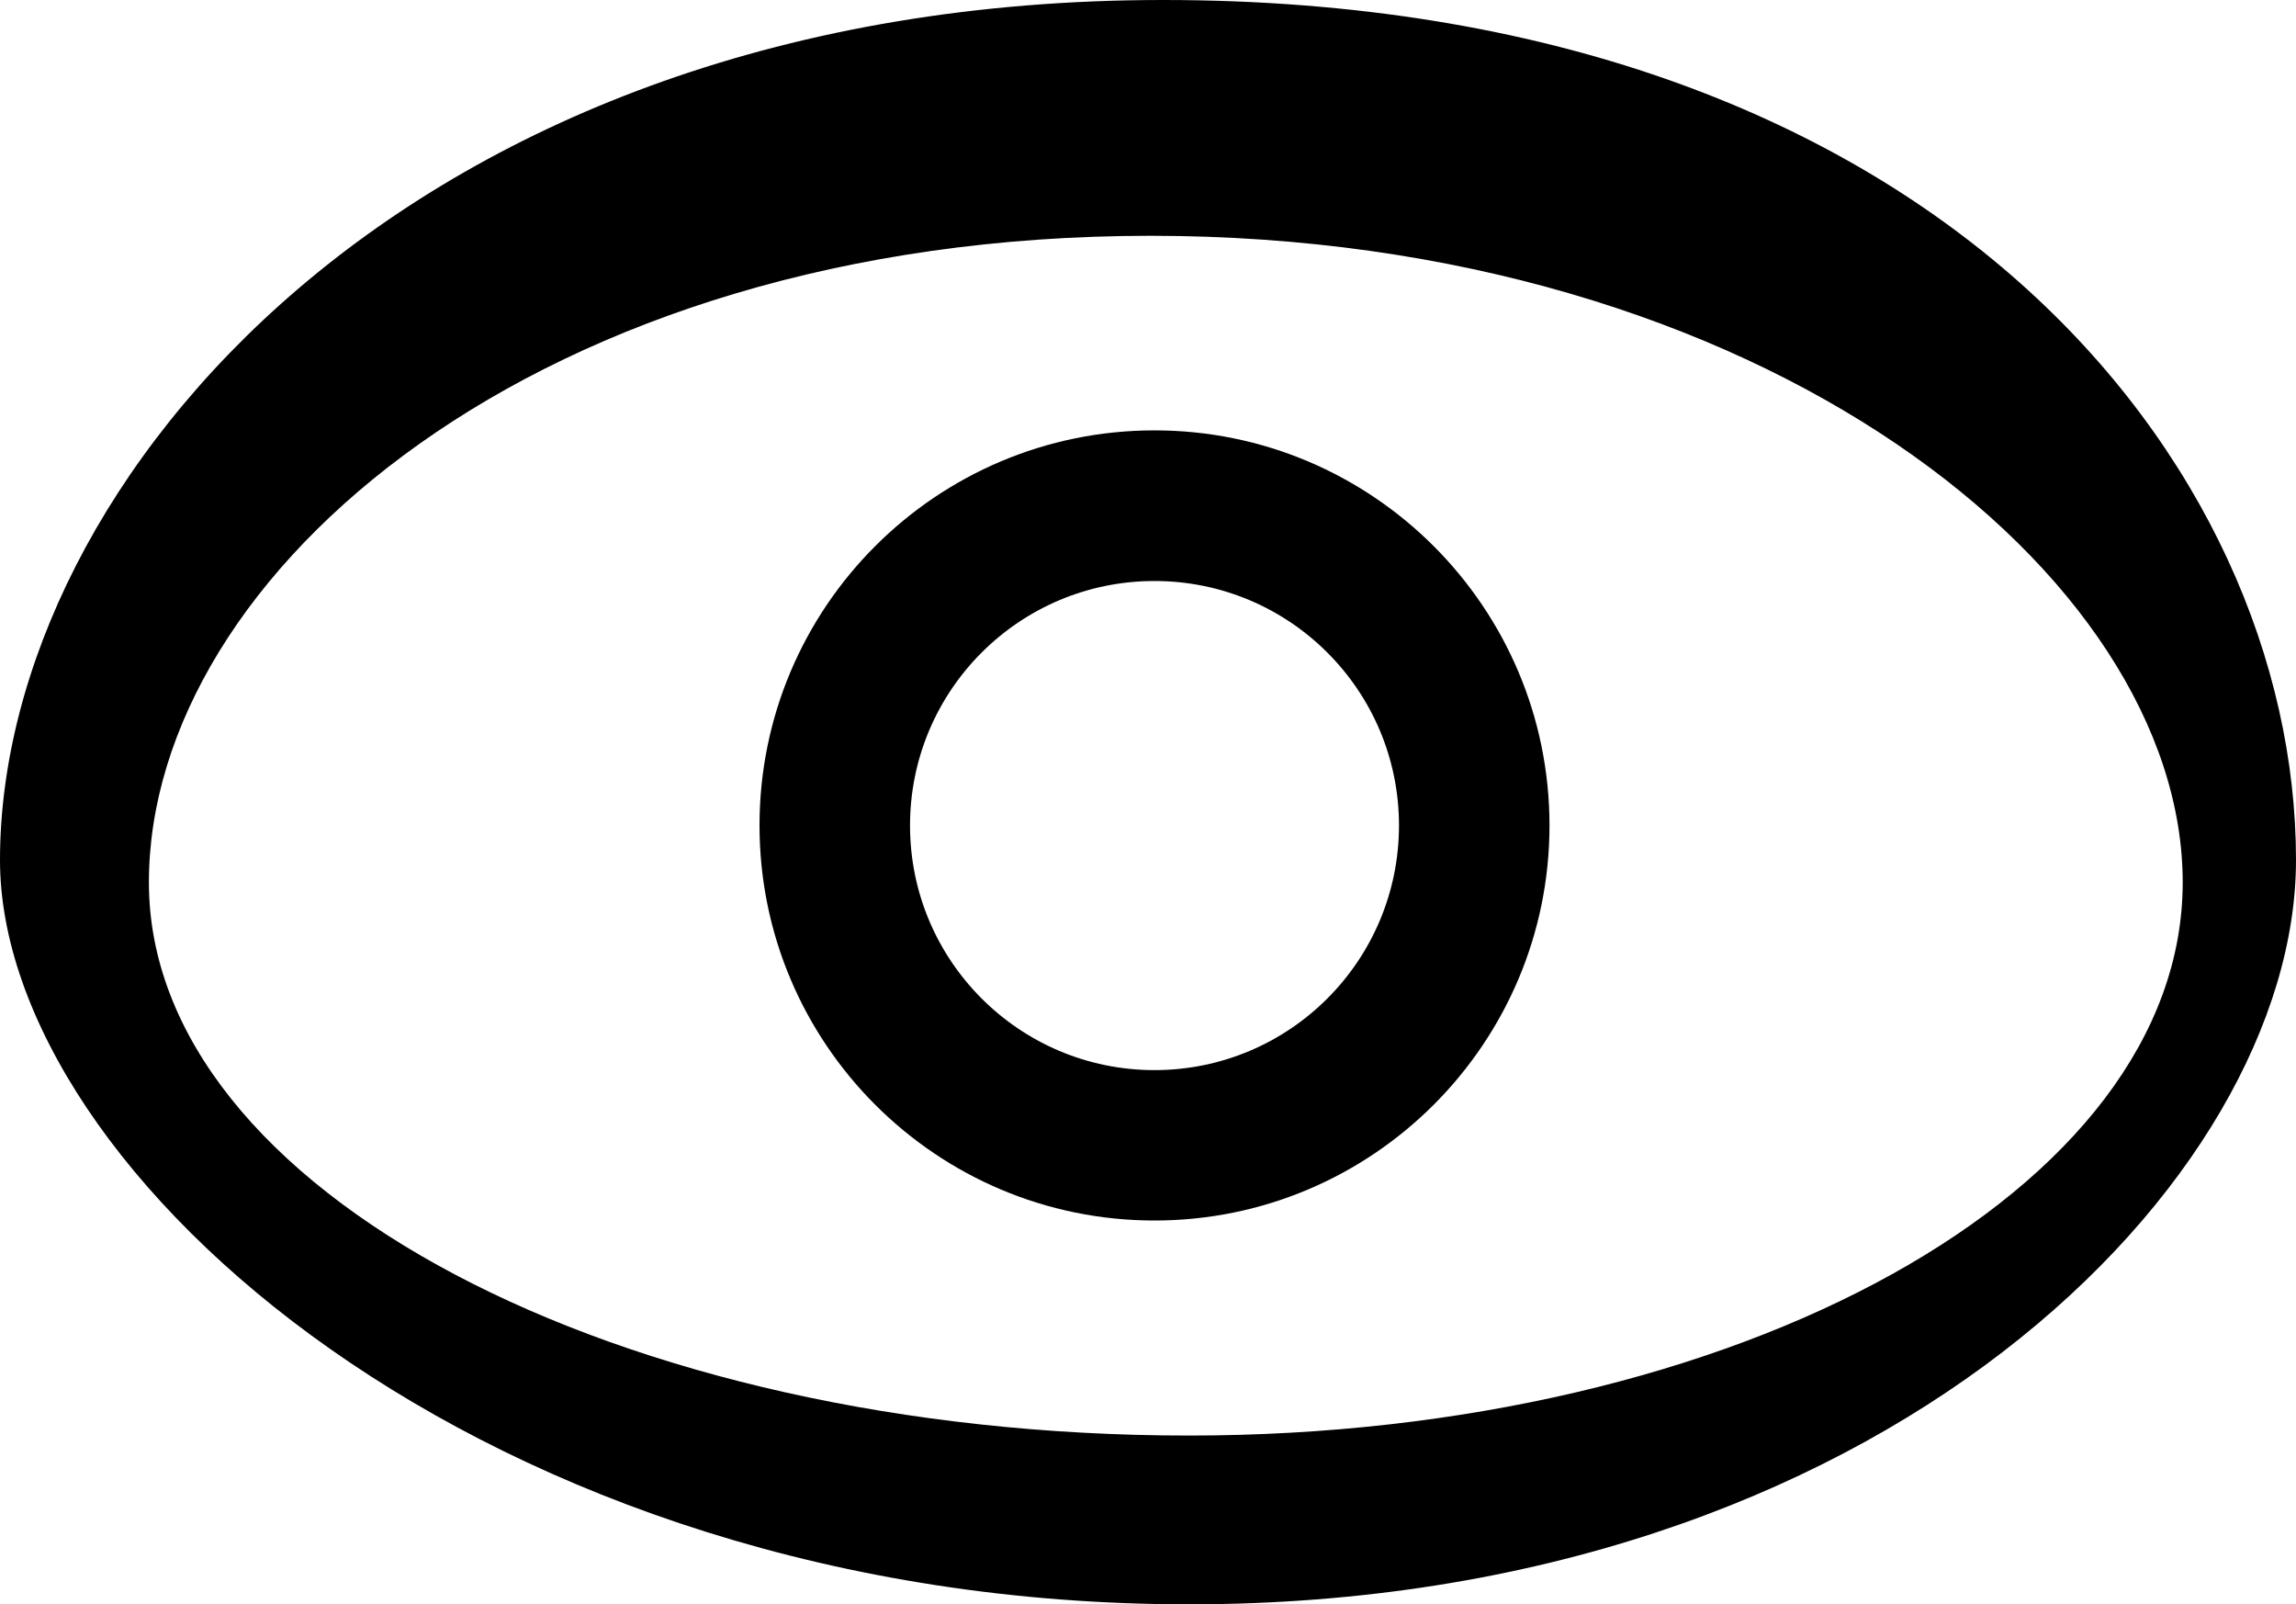 <?xml version="1.0" encoding="UTF-8"?>
<!DOCTYPE svg PUBLIC "-//W3C//DTD SVG 1.1 Tiny//EN" "http://www.w3.org/Graphics/SVG/1.1/DTD/svg11-tiny.dtd">
<svg baseProfile="tiny" xmlns="http://www.w3.org/2000/svg" xmlns:xlink="http://www.w3.org/1999/xlink" width="100%" height="100%" viewBox="0 0 29.991 20.95" style="overflow:visible;enable-background:new 0 0 29.991 20.95">
<g>
<g>
<g>
<path d="M15.19,0C5.362,0,0,6.279,0,11.231c0,4.078,6.341,9.719,15.529,9.719c9.062,0,14.462-5.545,14.462-9.719       C29.991,6.079,25.279,0,15.19,0z M15.529,18.746c-7.454,0-13.584-3.201-13.584-7.223c0-4.021,5.072-8.444,13.083-8.444       c7.989,0,13.483,4.422,13.483,8.444C28.512,15.545,22.695,18.746,15.529,18.746z"/>
</g>
</g>
<g>
<g>
<path d="M15.08,5.62c-2.849,0-5.159,2.311-5.159,5.159c0,2.847,2.31,5.159,5.159,5.159c2.847,0,5.16-2.312,5.16-5.159       C20.239,7.931,17.927,5.62,15.08,5.62z M15.08,13.974c-1.764,0-3.193-1.43-3.193-3.194c0-1.764,1.429-3.193,3.193-3.193       c1.764,0,3.194,1.429,3.194,3.193C18.273,12.544,16.845,13.974,15.08,13.974z"/>
</g>
</g>
</g>
</svg>
